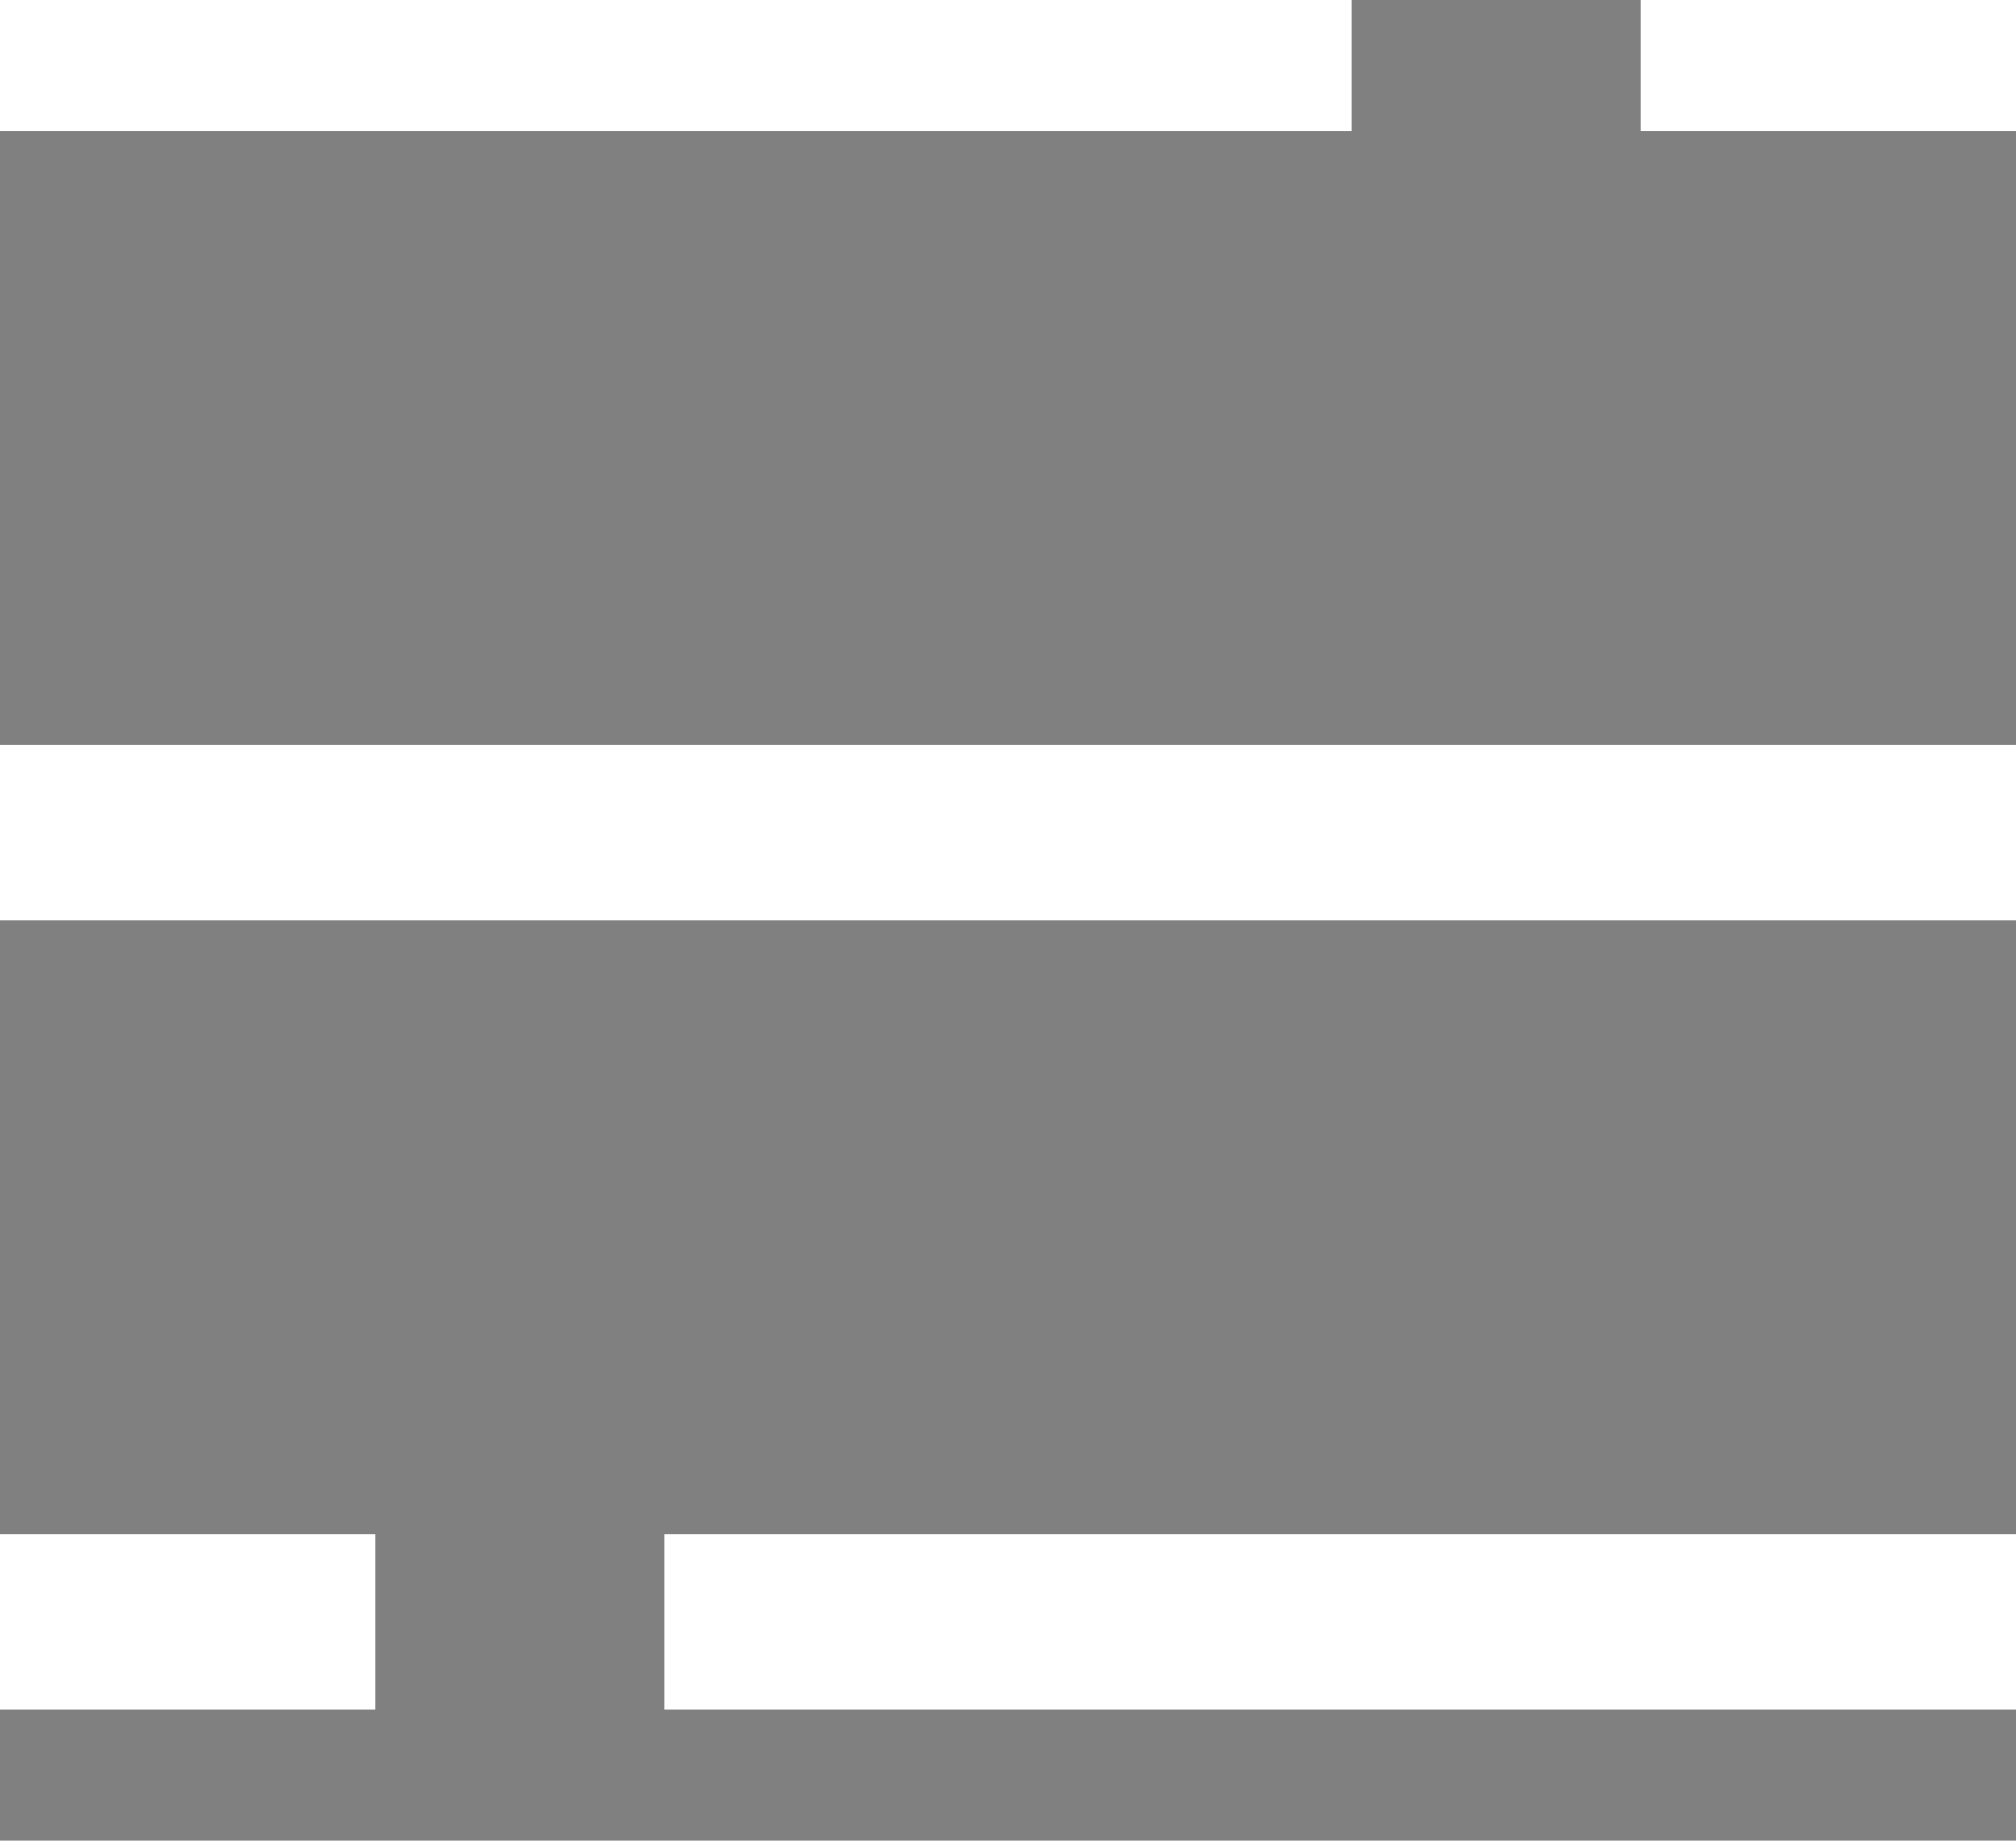 <svg width="100%" height="100%" viewBox="0 0 23 21" version="1.1" xmlns="http://www.w3.org/2000/svg" xmlns:xlink="http://www.w3.org/1999/xlink"><rect x="0" y="0" width="23" height="21" fill="#808080" stroke="none"/><g stroke="#FFFFFF" stroke-width="2"><path d="M0,0.5 L23,0.5" class="HamburgerMenu_hamburgerTop__PSyTI" transform="matrix(1,0,0,1,0,0)" data-svg-origin="16.099999999999998 0.5" style="transform-origin: 0px 0px; stroke-dasharray: 0px, 0px, 70%, 15%;"></path><path d="M0,9.5 L23,9.5" class="HamburgerMenu_hamburgerMiddle__ENRZ5" data-svg-origin="5.75 9.5" transform="matrix(1,0,0,1,0,0)" style="transform-origin: 0px 0px; stroke-dasharray: 0px, 0px, 100%, 0px; opacity: 1;"></path><path d="M23,18.5 L0,18.5" class="HamburgerMenu_hamburgerBottom__3pcGx" data-svg-origin="11.5 18.5" transform="matrix(1,0,0,1,0,0)" style="transform-origin: 0px 0px; stroke-dasharray: 0px, 0px, 70%, 15%;"></path></g></svg>